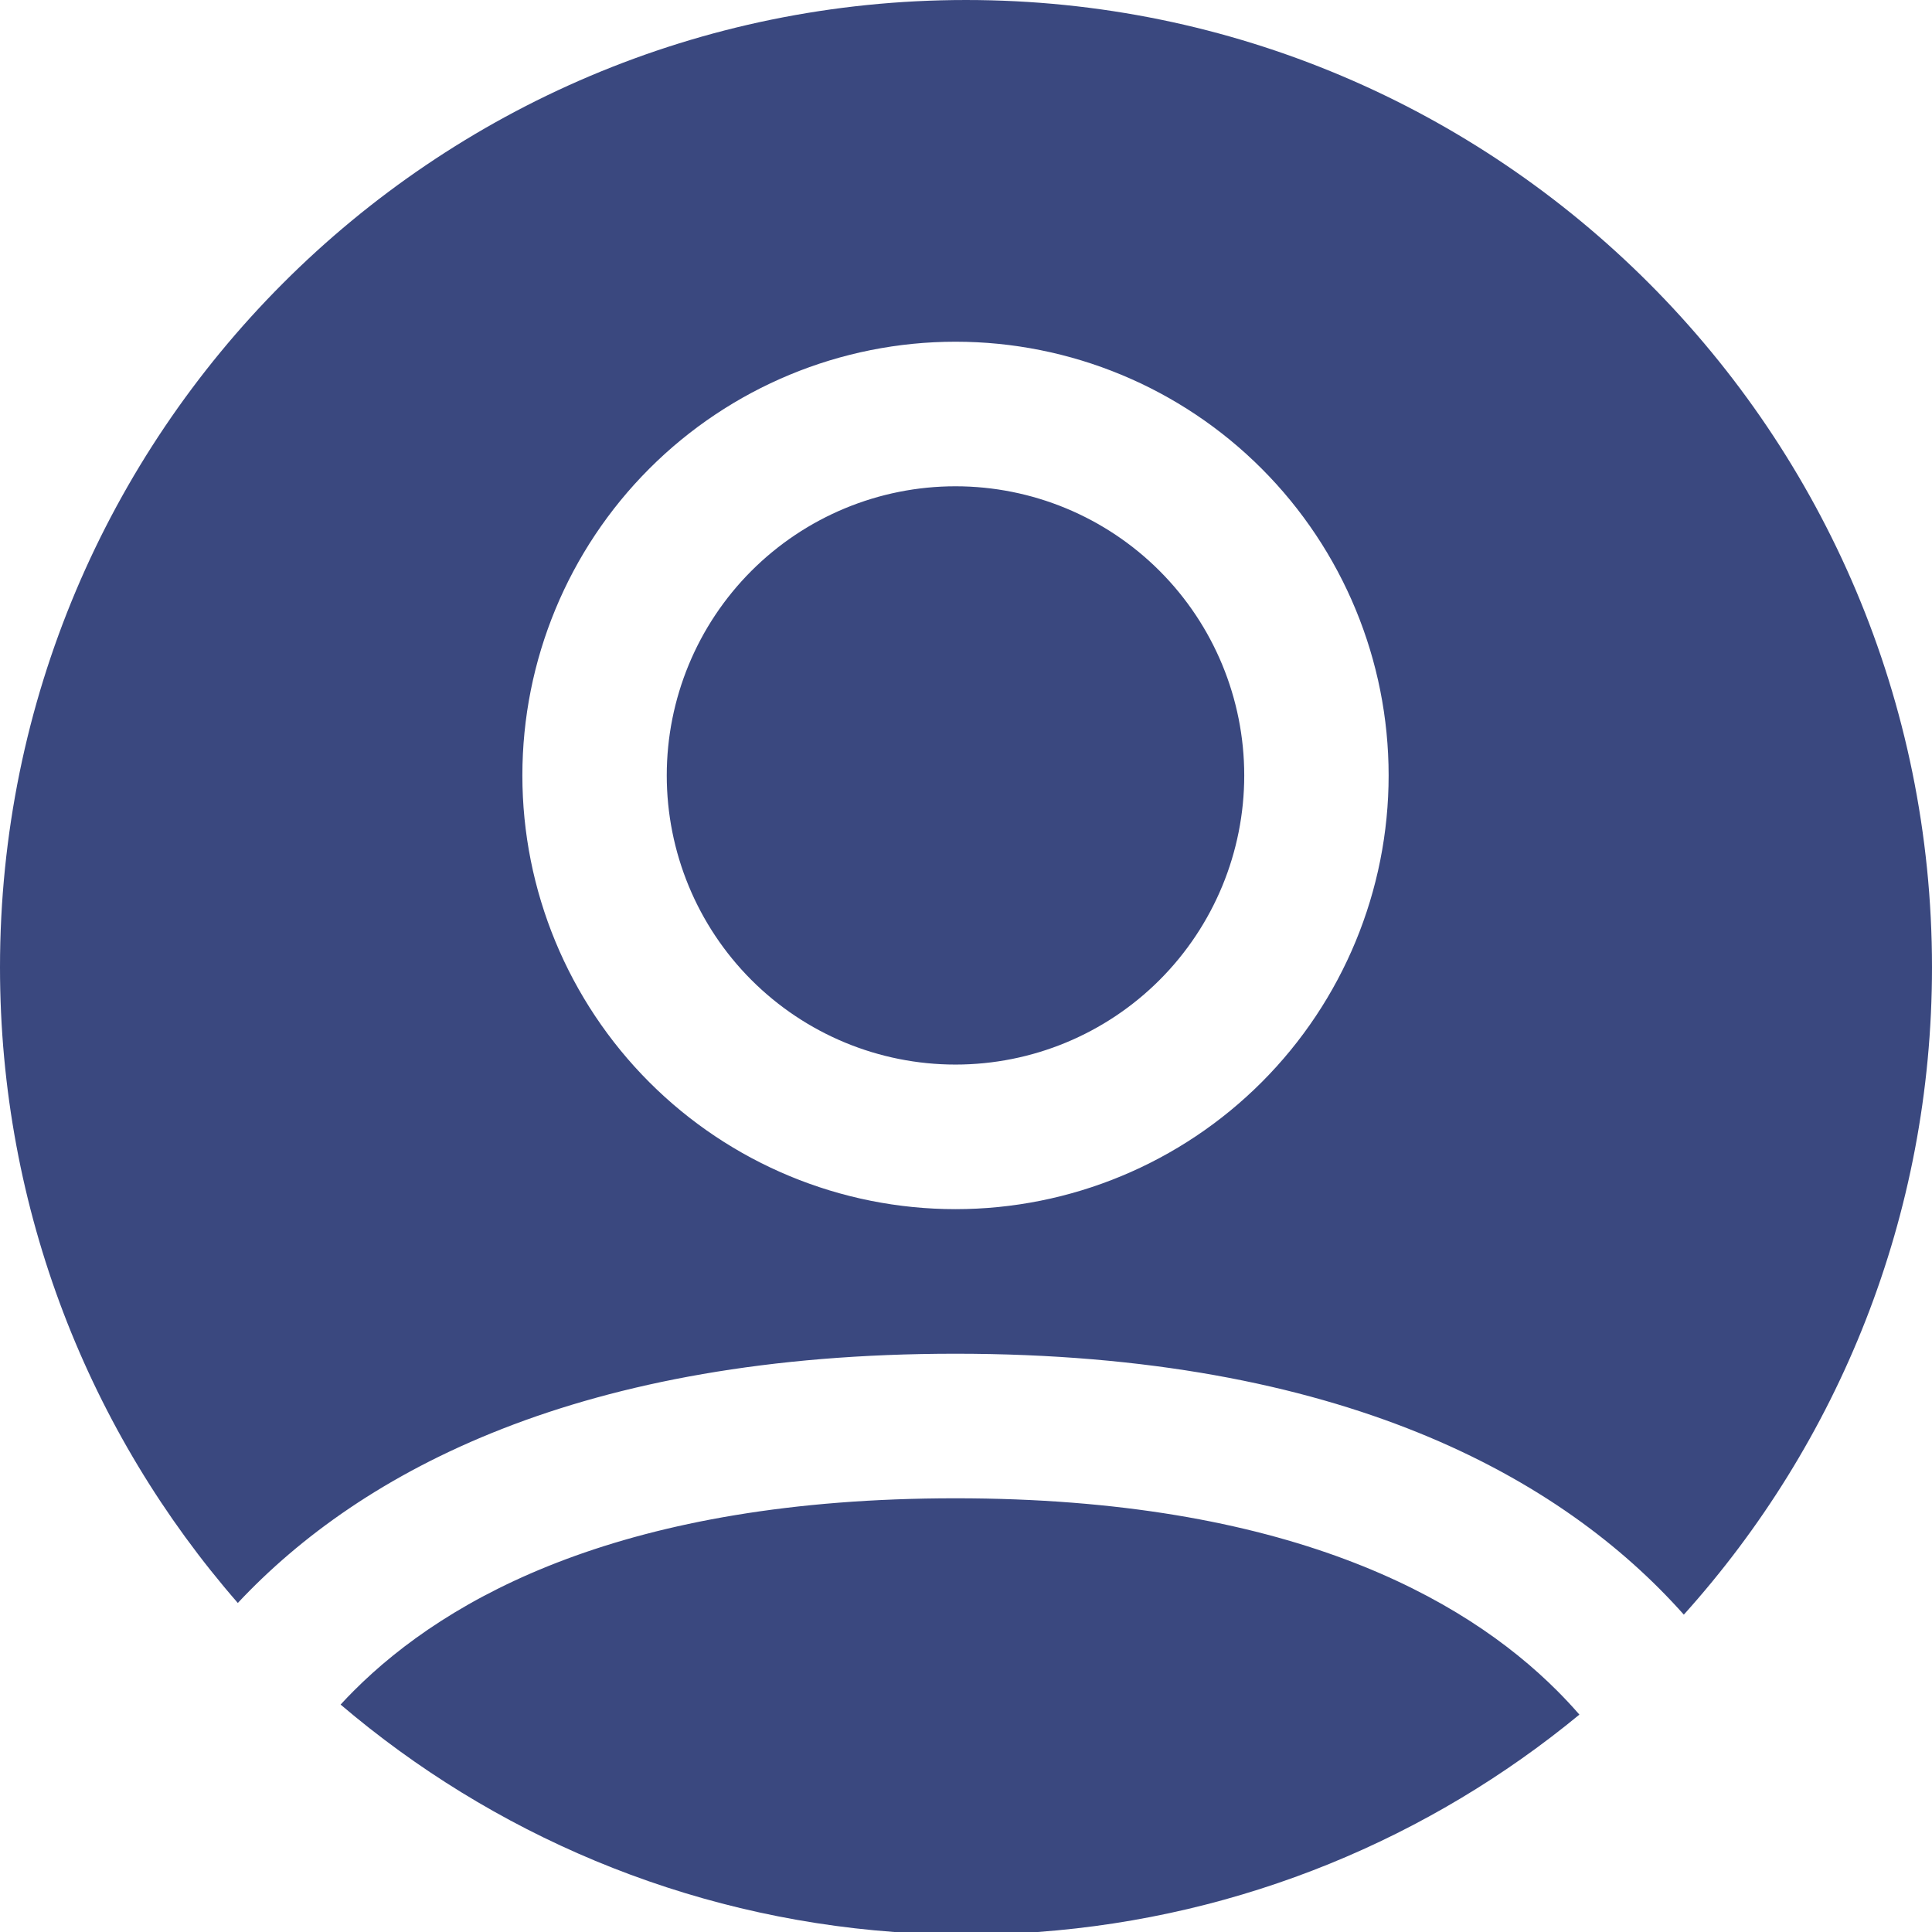 <svg width="117" height="117" viewBox="0 0 117 117" fill="none" xmlns="http://www.w3.org/2000/svg">
<path fill-rule="evenodd" clip-rule="evenodd" d="M101.971 97.781C111.313 87.4 117 73.655 117 58.58C117 26.227 90.809 9.15527e-05 58.5 9.15527e-05C26.191 9.15527e-05 0 26.227 0 58.58C0 73.315 5.433 86.779 14.402 97.074C21.919 89.048 35.186 81.98 57.864 81.98C81.207 81.98 94.578 89.468 101.971 97.781ZM95.647 103.835C95.229 103.354 94.782 102.874 94.306 102.397C88.605 96.688 77.877 90.735 57.864 90.735C37.842 90.735 27.123 96.688 21.422 102.397C21.147 102.672 20.882 102.949 20.626 103.227C29.799 111.037 41.41 116.063 54.155 117H62.845C75.256 116.088 86.591 111.298 95.647 103.835ZM70.229 59.341C66.95 62.625 62.502 64.469 57.864 64.469C53.226 64.469 48.779 62.625 45.499 59.341C42.22 56.057 40.378 51.603 40.378 46.959C40.378 42.315 42.22 37.861 45.499 34.578C48.779 31.294 53.226 29.449 57.864 29.449C62.502 29.449 66.95 31.294 70.229 34.578C73.508 37.861 75.35 42.315 75.35 46.959C75.35 51.603 73.508 56.057 70.229 59.341ZM76.411 65.532C81.33 60.606 84.094 53.925 84.094 46.959C84.094 39.993 81.33 33.313 76.411 28.387C71.492 23.461 64.821 20.694 57.864 20.694C50.908 20.694 44.236 23.461 39.317 28.387C34.398 33.313 31.634 39.993 31.634 46.959C31.634 53.925 34.398 60.606 39.317 65.532C44.236 70.457 50.908 73.225 57.864 73.225C64.821 73.225 71.492 70.457 76.411 65.532Z" fill="#3A487F"/>
</svg>
